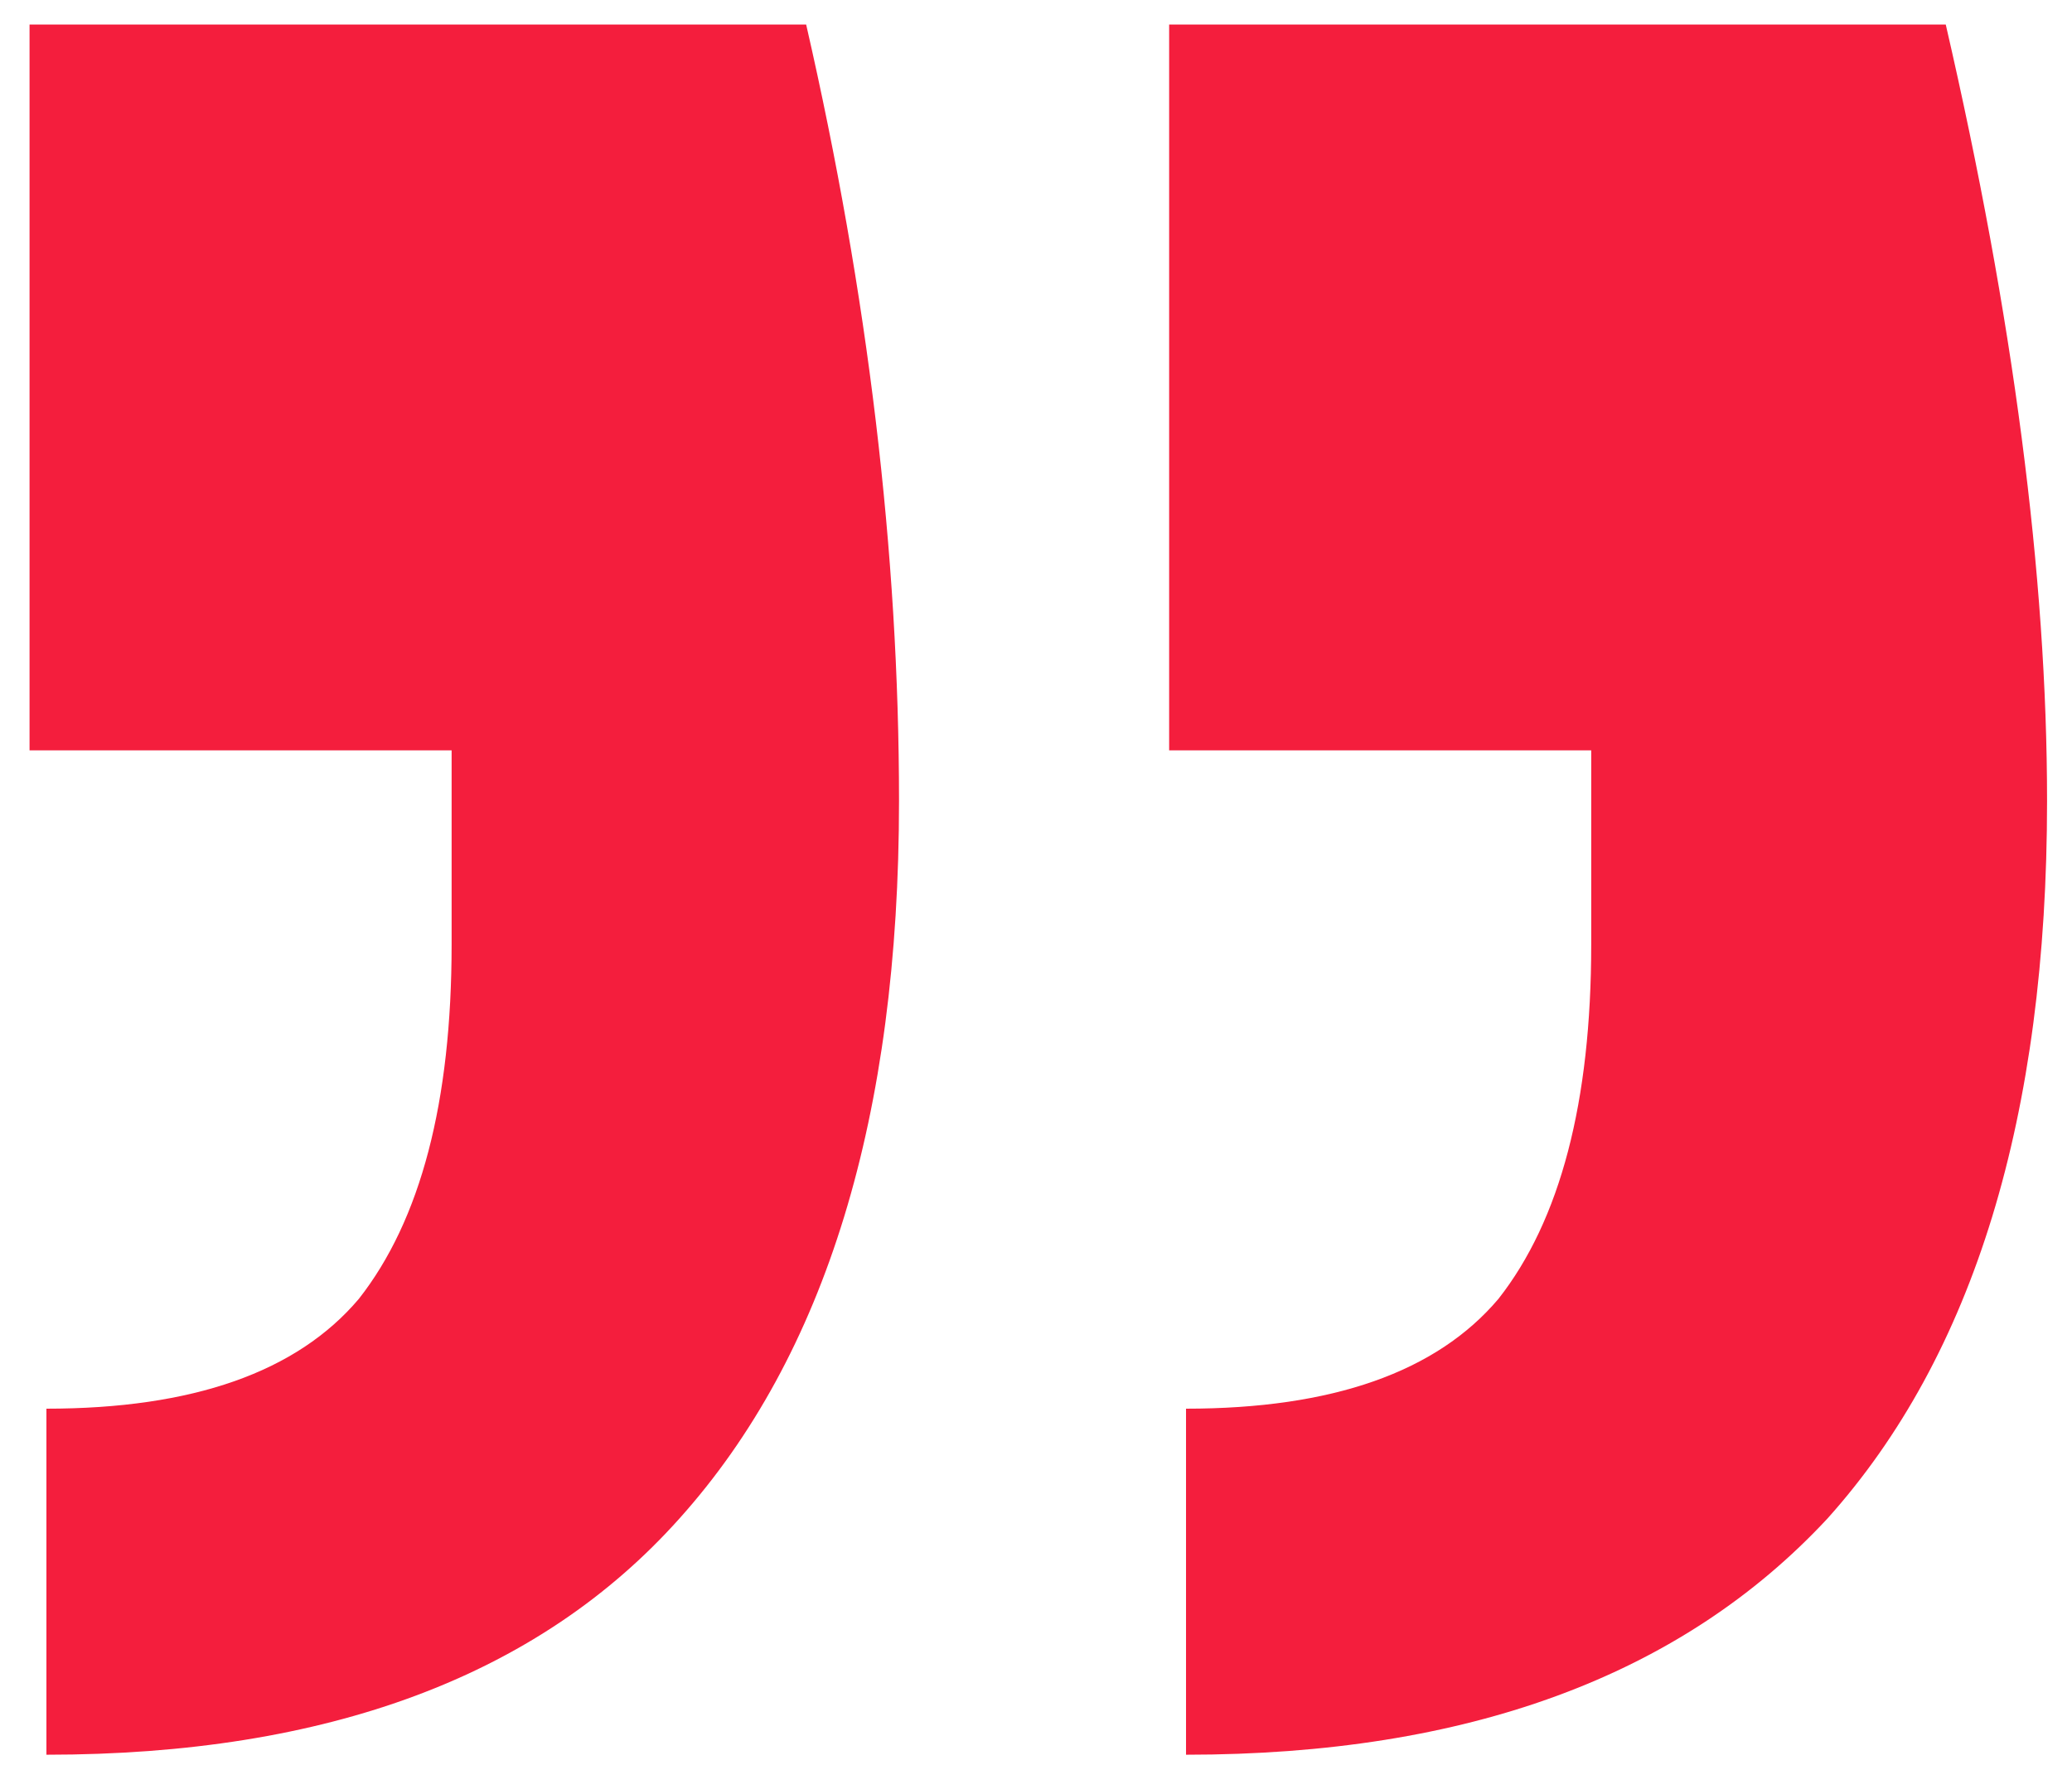 <svg width="27" height="23" viewBox="0 0 27 23" fill="none" xmlns="http://www.w3.org/2000/svg">
<path d="M10.505 0.32C11.312 3.84 11.715 7.213 11.715 10.44C11.715 14.547 10.762 17.663 8.855 19.79C7.022 21.843 4.272 22.87 0.605 22.87V18.36C2.512 18.36 3.868 17.883 4.675 16.93C5.482 15.903 5.885 14.363 5.885 12.31V9.78H0.385V0.32H10.505ZM25.355 0.32C26.235 4.133 26.675 7.507 26.675 10.44C26.675 14.547 25.722 17.663 23.815 19.79C21.908 21.843 19.122 22.87 15.455 22.87V18.36C17.362 18.36 18.718 17.883 19.525 16.93C20.332 15.903 20.735 14.363 20.735 12.31V9.78H15.235V0.32H25.355Z" fill="#F41E3D"/>
</svg>
